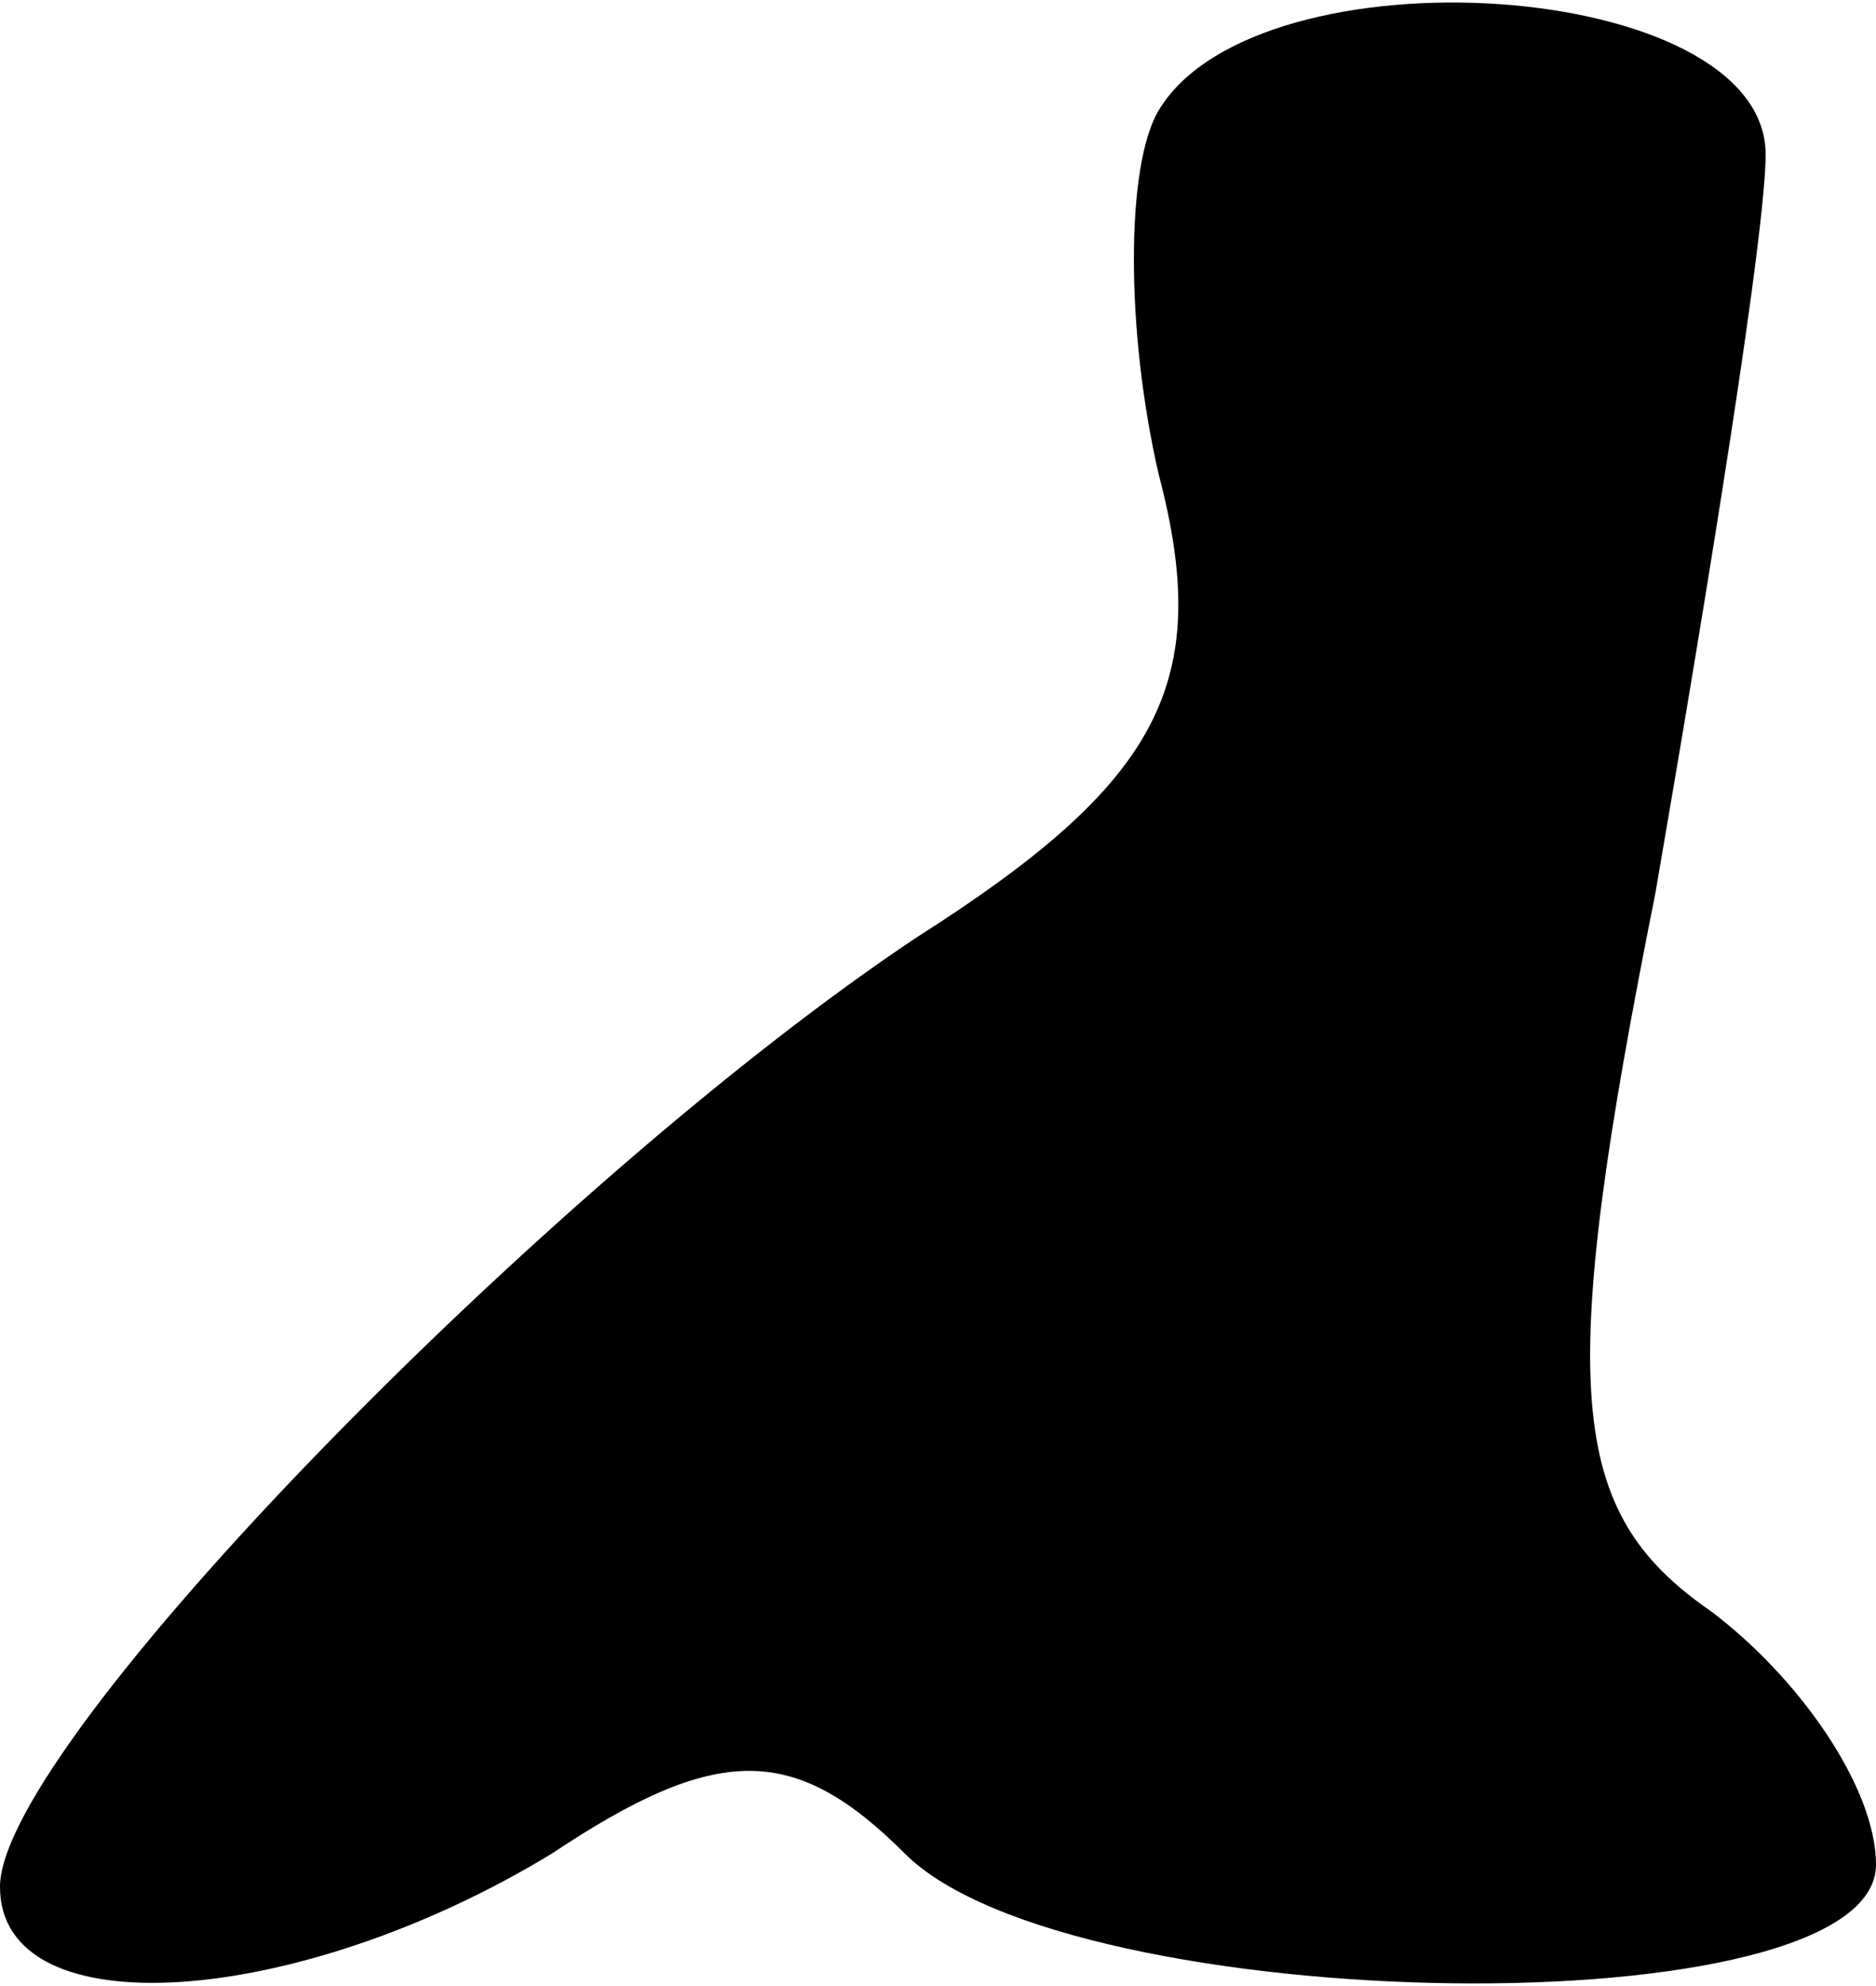 <?xml version="1.0" standalone="no"?>
<!DOCTYPE svg PUBLIC "-//W3C//DTD SVG 20010904//EN"
 "http://www.w3.org/TR/2001/REC-SVG-20010904/DTD/svg10.dtd">
<svg version="1.0" xmlns="http://www.w3.org/2000/svg"
 width="17pt" height="18pt" viewBox="0 0 17 18"
 preserveAspectRatio="xMidYMid meet">
<g transform="translate(0,18) scale(0.1,-0.1)"
fill="#000000" stroke="none">
<path fill="#000000" stroke="none" d="M105 170 c-3 -5 -3 -20 0 -33 5 -19 0
-28 -22 -42 -33 -22 -83 -73 -83 -86 0 -13 27 -11 50 3 15 10 22 10 32 0 15
-15 88 -16 88 -1 0 7 -7 17 -15 23 -13 9 -14 20 -5 65 5 29 10 60 10 67 0 16
-46 19 -55 4z"/>
</g>
</svg>
